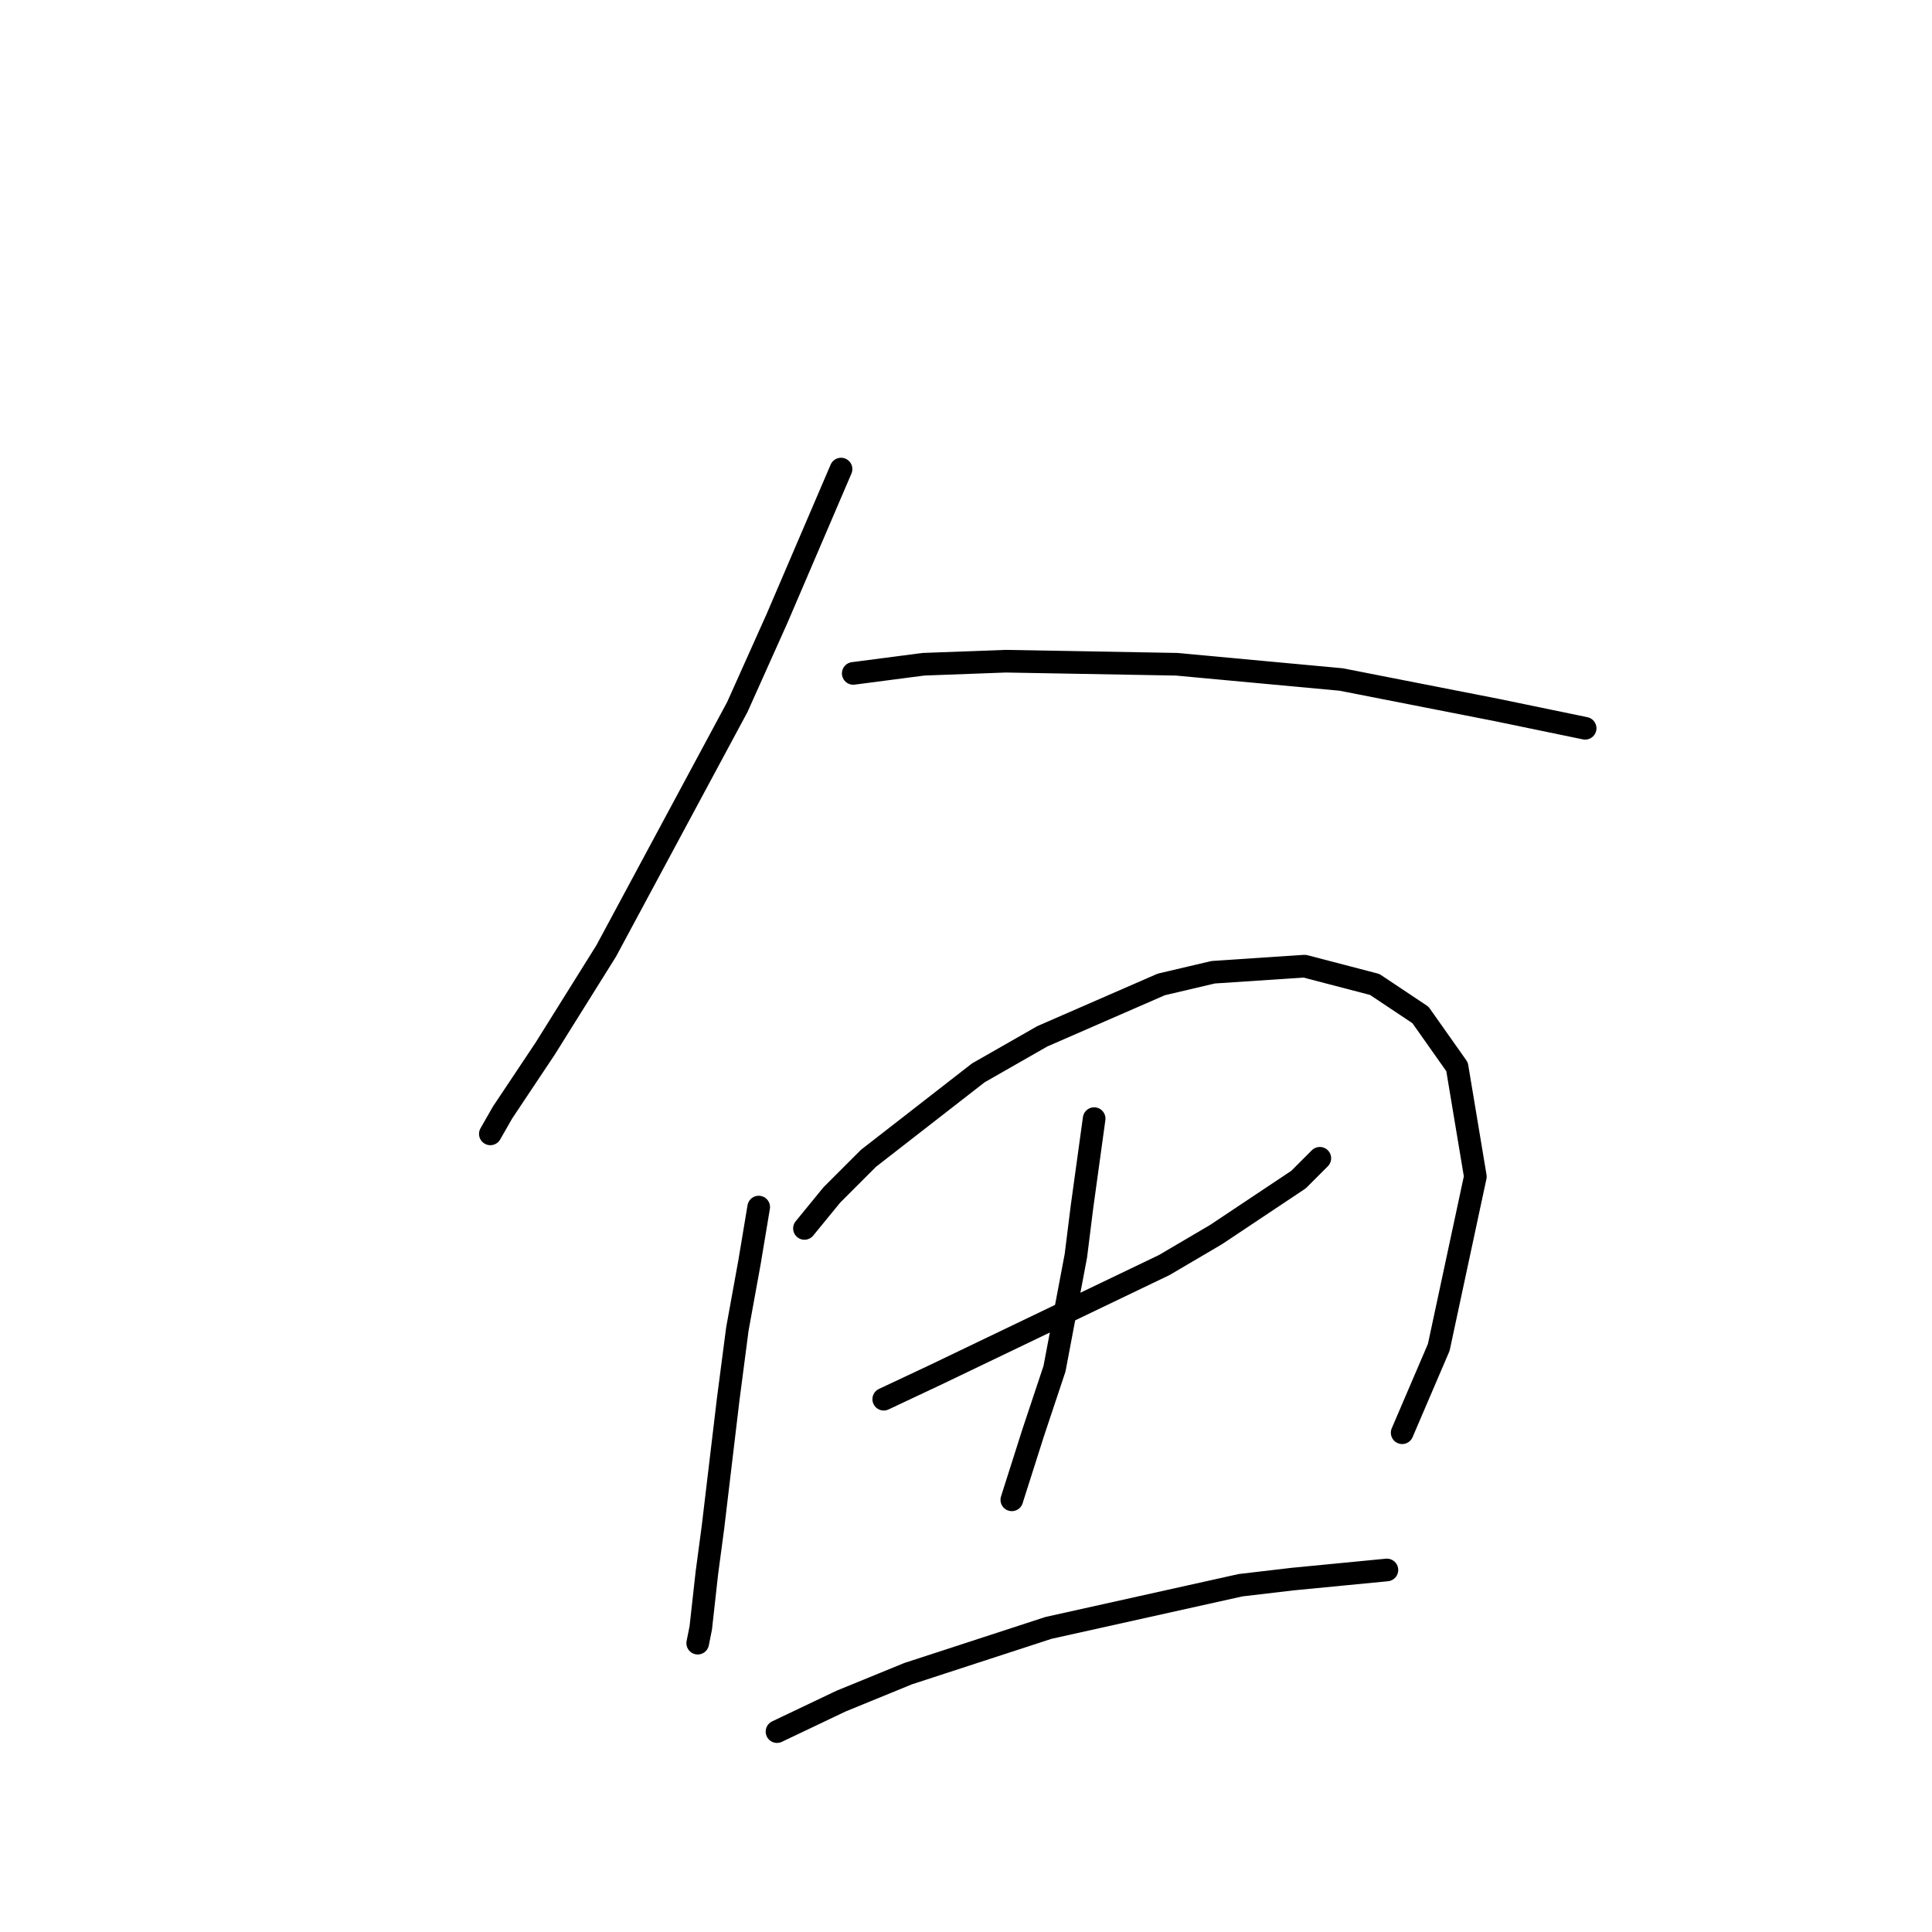 <?xml version="1.0" standalone="no"?>
    <svg width="256" height="256" xmlns="http://www.w3.org/2000/svg" version="1.1">
    <polyline stroke="black" stroke-width="3" stroke-linecap="round" fill="transparent" stroke-linejoin="round" points="111.443 62.155 102.957 81.955 97.704 93.674 80.328 126 72.247 138.931 66.589 147.417 64.973 150.245 64.973 150.245 " />
        <polyline stroke="black" stroke-width="3" stroke-linecap="round" fill="transparent" stroke-linejoin="round" points="113.059 89.229 122.353 88.017 133.263 87.613 155.892 88.017 177.712 90.037 198.32 94.078 210.039 96.502 210.039 96.502 " />
        <polyline stroke="black" stroke-width="3" stroke-linecap="round" fill="transparent" stroke-linejoin="round" points="100.532 159.943 99.32 167.217 97.704 176.107 96.492 185.401 94.471 202.372 93.663 208.433 92.855 215.707 92.451 217.727 92.451 217.727 " />
        <polyline stroke="black" stroke-width="3" stroke-linecap="round" fill="transparent" stroke-linejoin="round" points="106.594 162.772 110.23 158.327 115.079 153.478 129.626 142.164 138.112 137.315 153.871 130.445 160.741 128.829 172.863 128.021 182.157 130.445 188.218 134.486 193.067 141.356 195.492 155.903 190.643 178.531 185.794 189.845 185.794 189.845 " />
        <polyline stroke="black" stroke-width="3" stroke-linecap="round" fill="transparent" stroke-linejoin="round" points="117.1 185.401 123.969 182.168 154.275 167.621 161.145 163.58 172.055 156.307 174.884 153.478 174.884 153.478 " />
        <polyline stroke="black" stroke-width="3" stroke-linecap="round" fill="transparent" stroke-linejoin="round" points="144.981 148.225 143.365 159.943 142.557 166.409 139.728 181.36 136.9 189.845 134.071 198.735 134.071 198.735 " />
        <polyline stroke="black" stroke-width="3" stroke-linecap="round" fill="transparent" stroke-linejoin="round" points="102.957 229.446 111.443 225.405 120.332 221.768 138.92 215.707 164.377 210.05 171.247 209.241 183.773 208.029 183.773 208.029 " />
        </svg>
